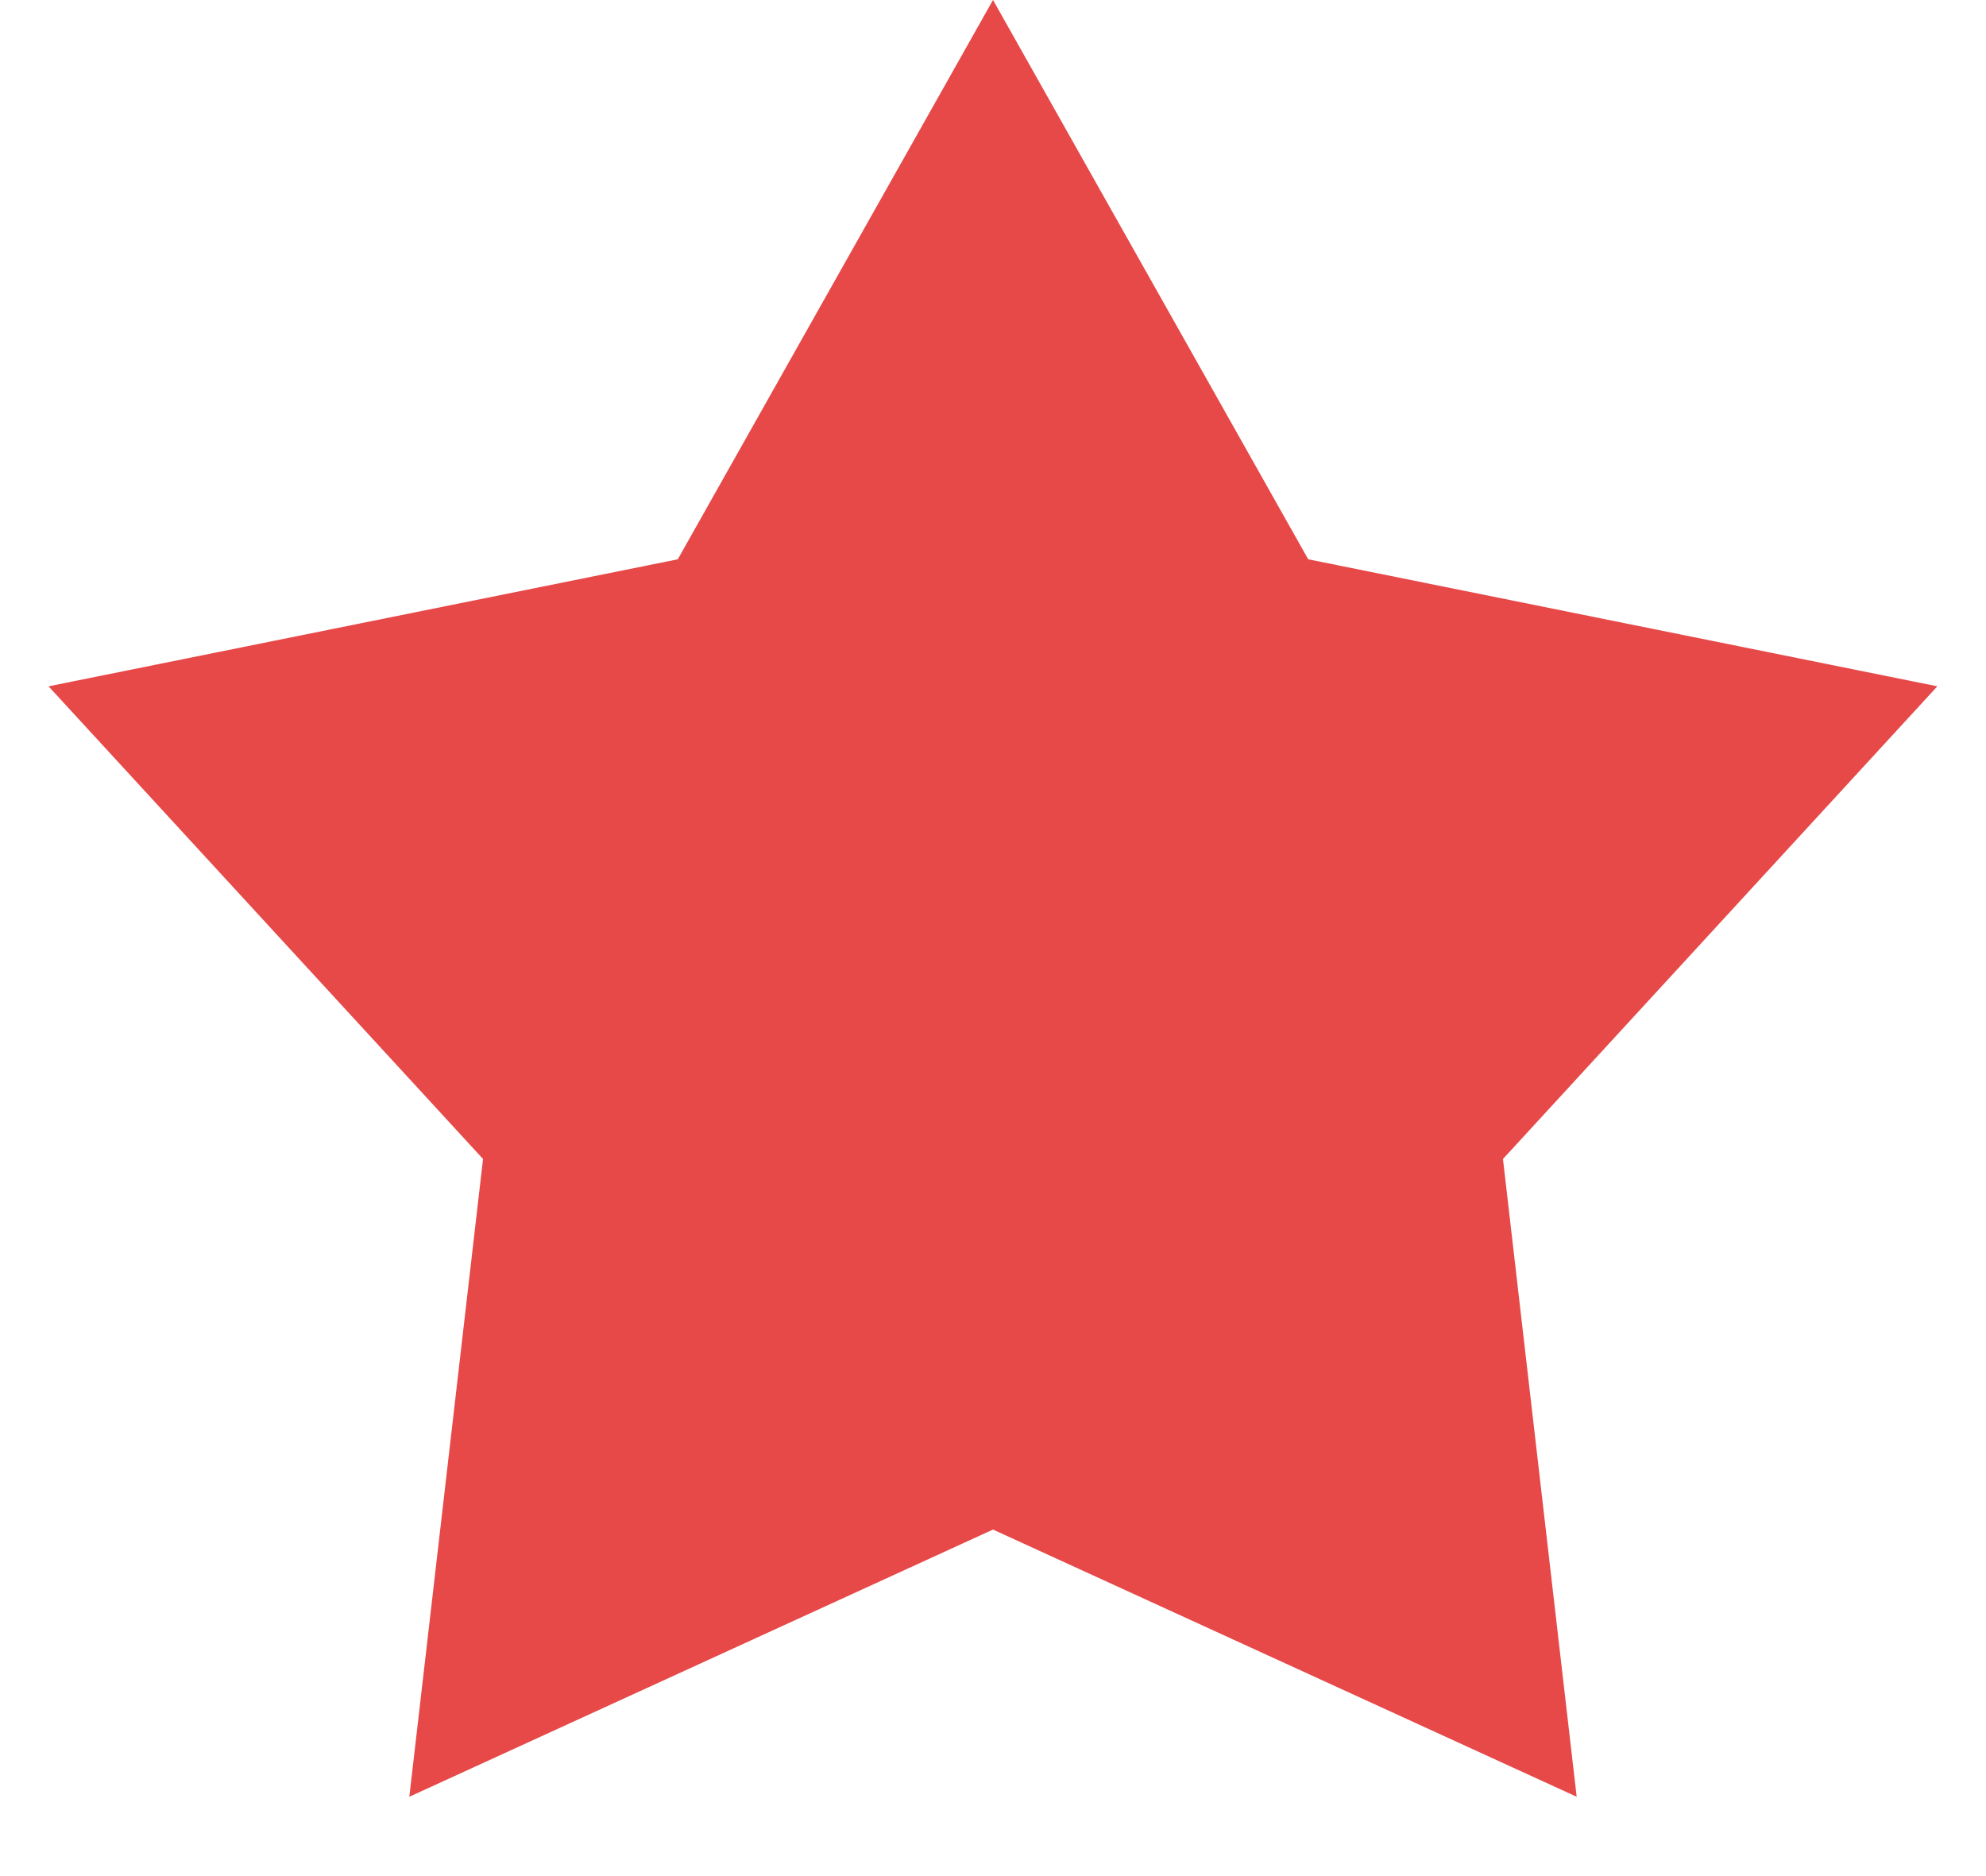 <svg width="18" height="17" viewBox="0 0 18 17" fill="none" xmlns="http://www.w3.org/2000/svg">
<path id="Star 2" d="M9 0L11.857 5.068L17.559 6.219L13.622 10.502L14.29 16.281L9 13.86L3.71 16.281L4.378 10.502L0.44 6.219L6.143 5.068L9 0Z" fill="#E74848"/>
</svg>

